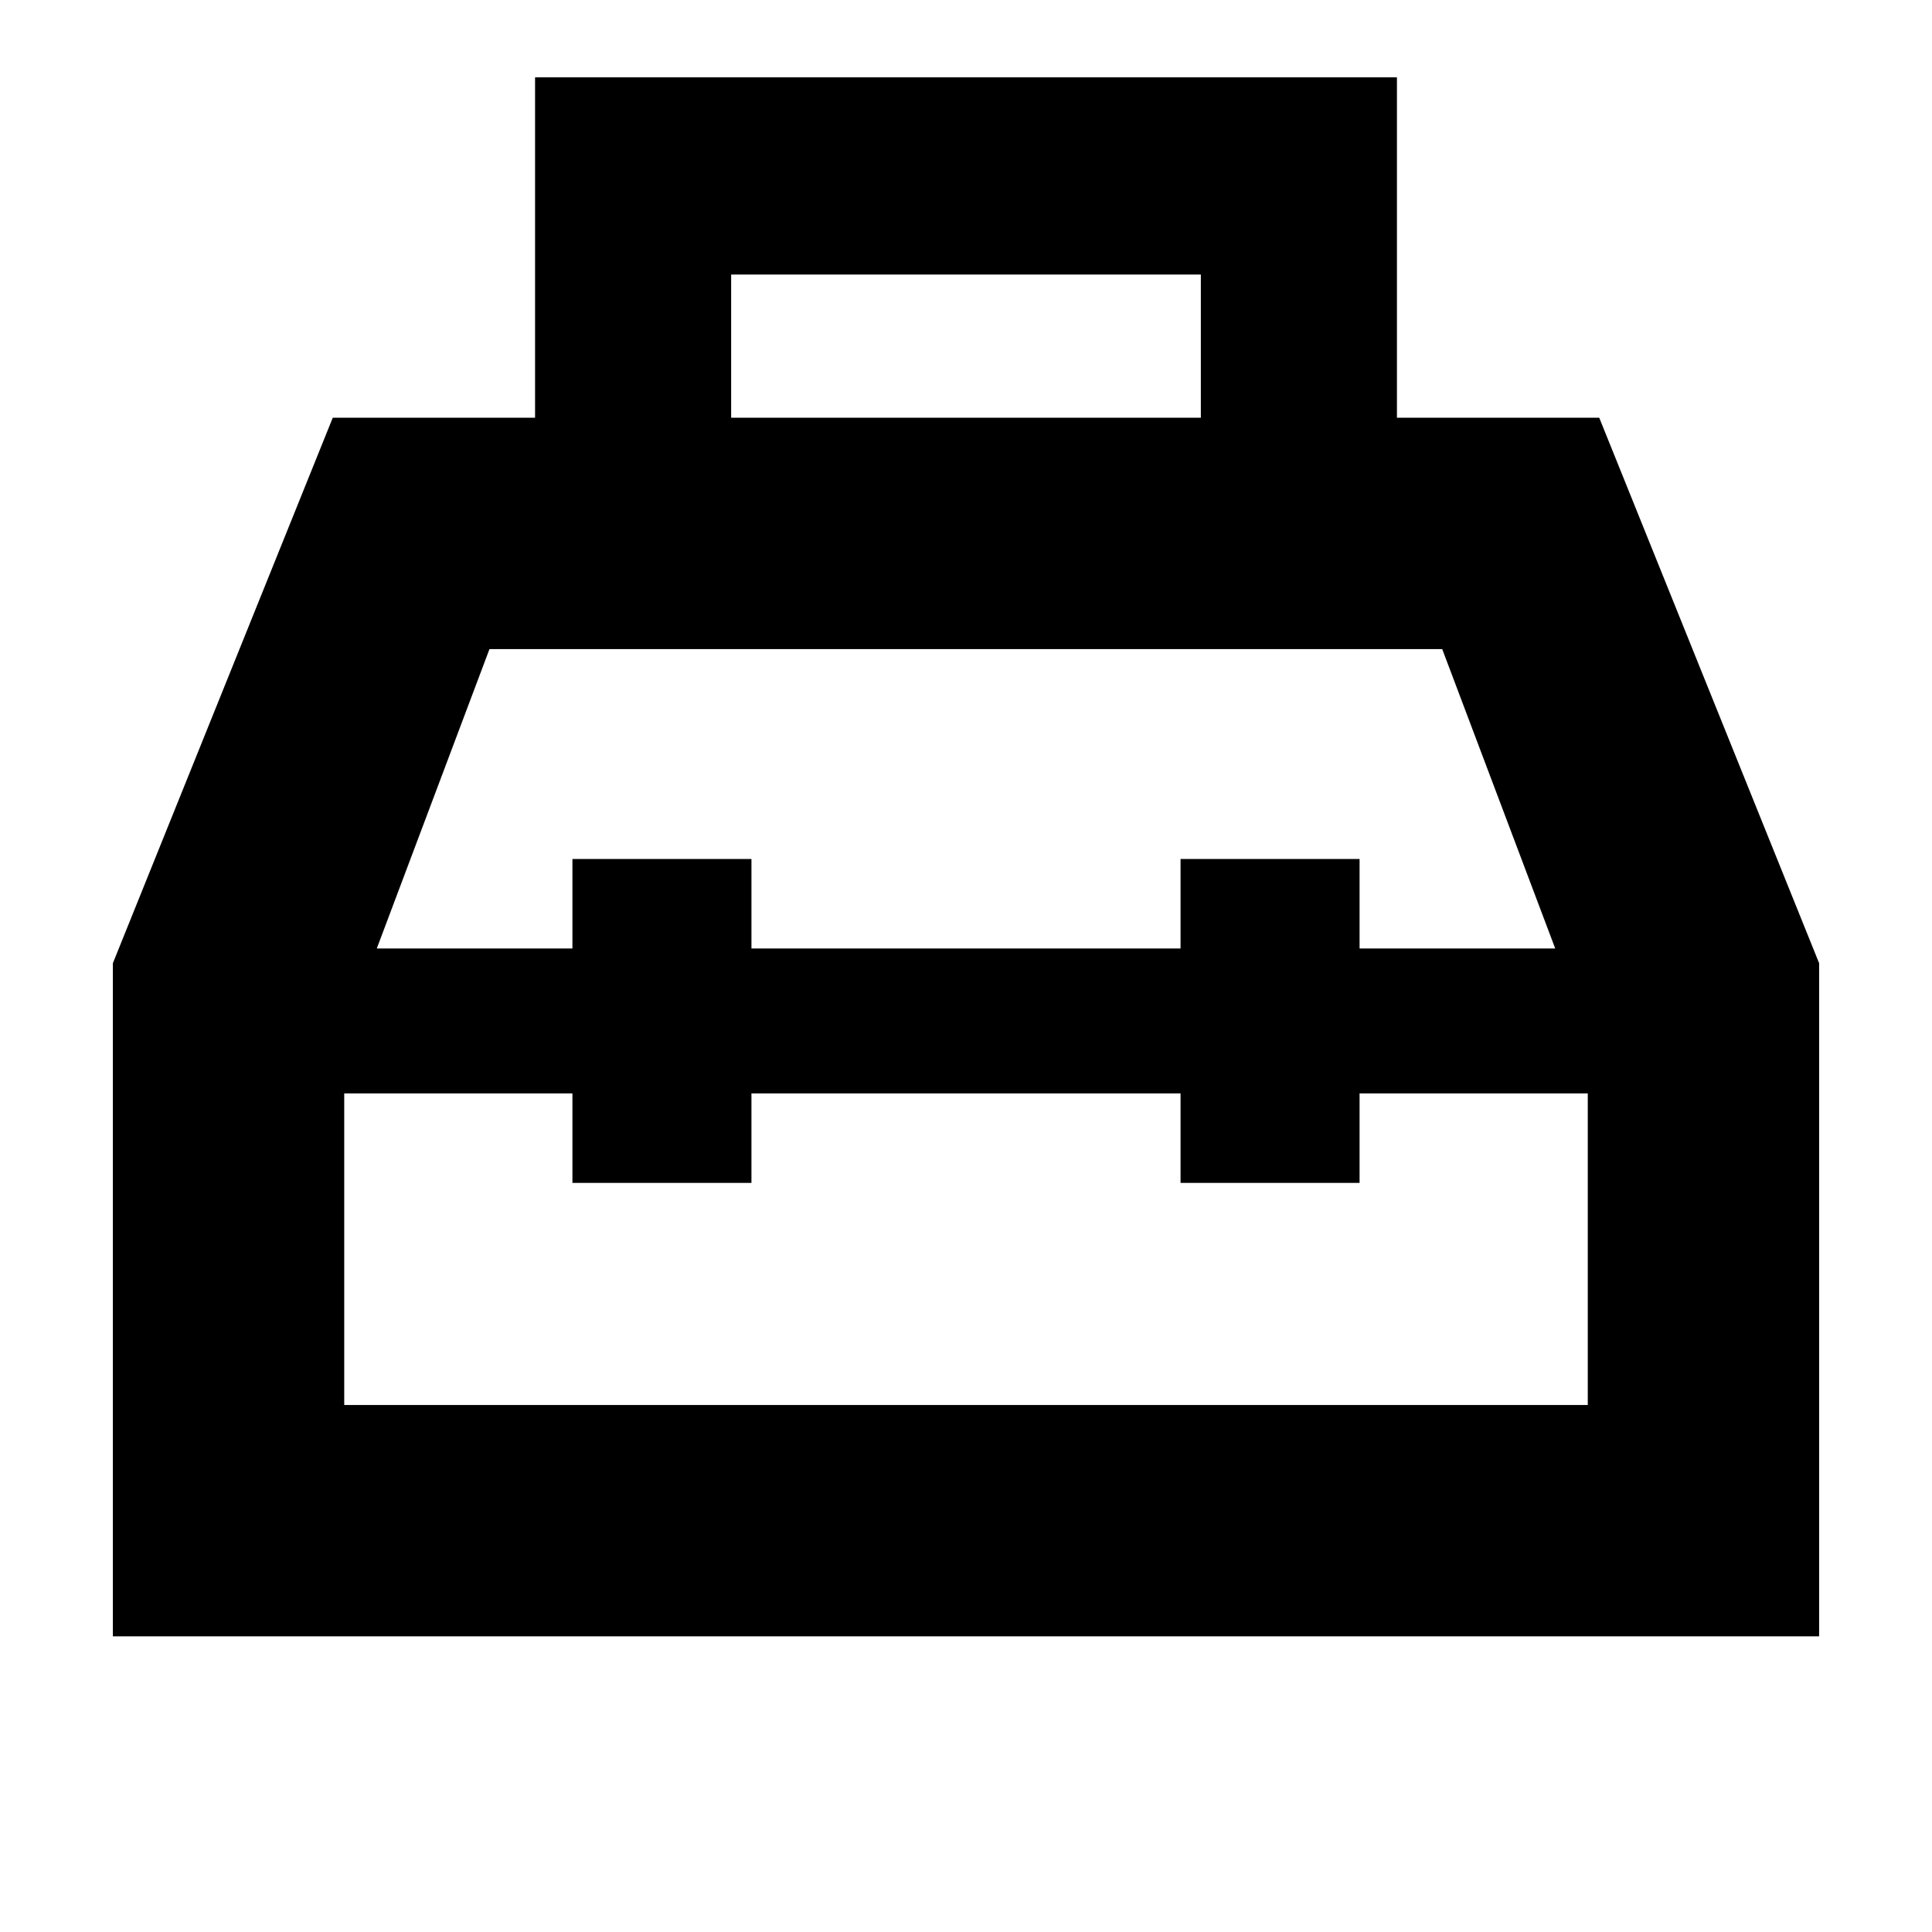 <svg xmlns="http://www.w3.org/2000/svg" height="20" viewBox="0 -960 960 960" width="20"><path d="M265.87-752.435v-169.131h428.26v169.131h100.522l109.261 271.044v334.478H56.086v-334.478l109.262-271.044H265.87Zm97.435 0h233.39v-71.131h-233.39v71.131Zm-78.87 263.739v-44.478h88.956v44.478h213.218v-44.478h88.956v44.478h97.217l-56.155-148.782H243.218l-56 148.782h97.217Zm0 72H171.044v154.826h617.912v-154.826H675.565v44.478h-88.956v-44.478H373.391v44.478h-88.956v-44.478Zm195.565-36Zm0-36Zm0 72Z"/></svg>
